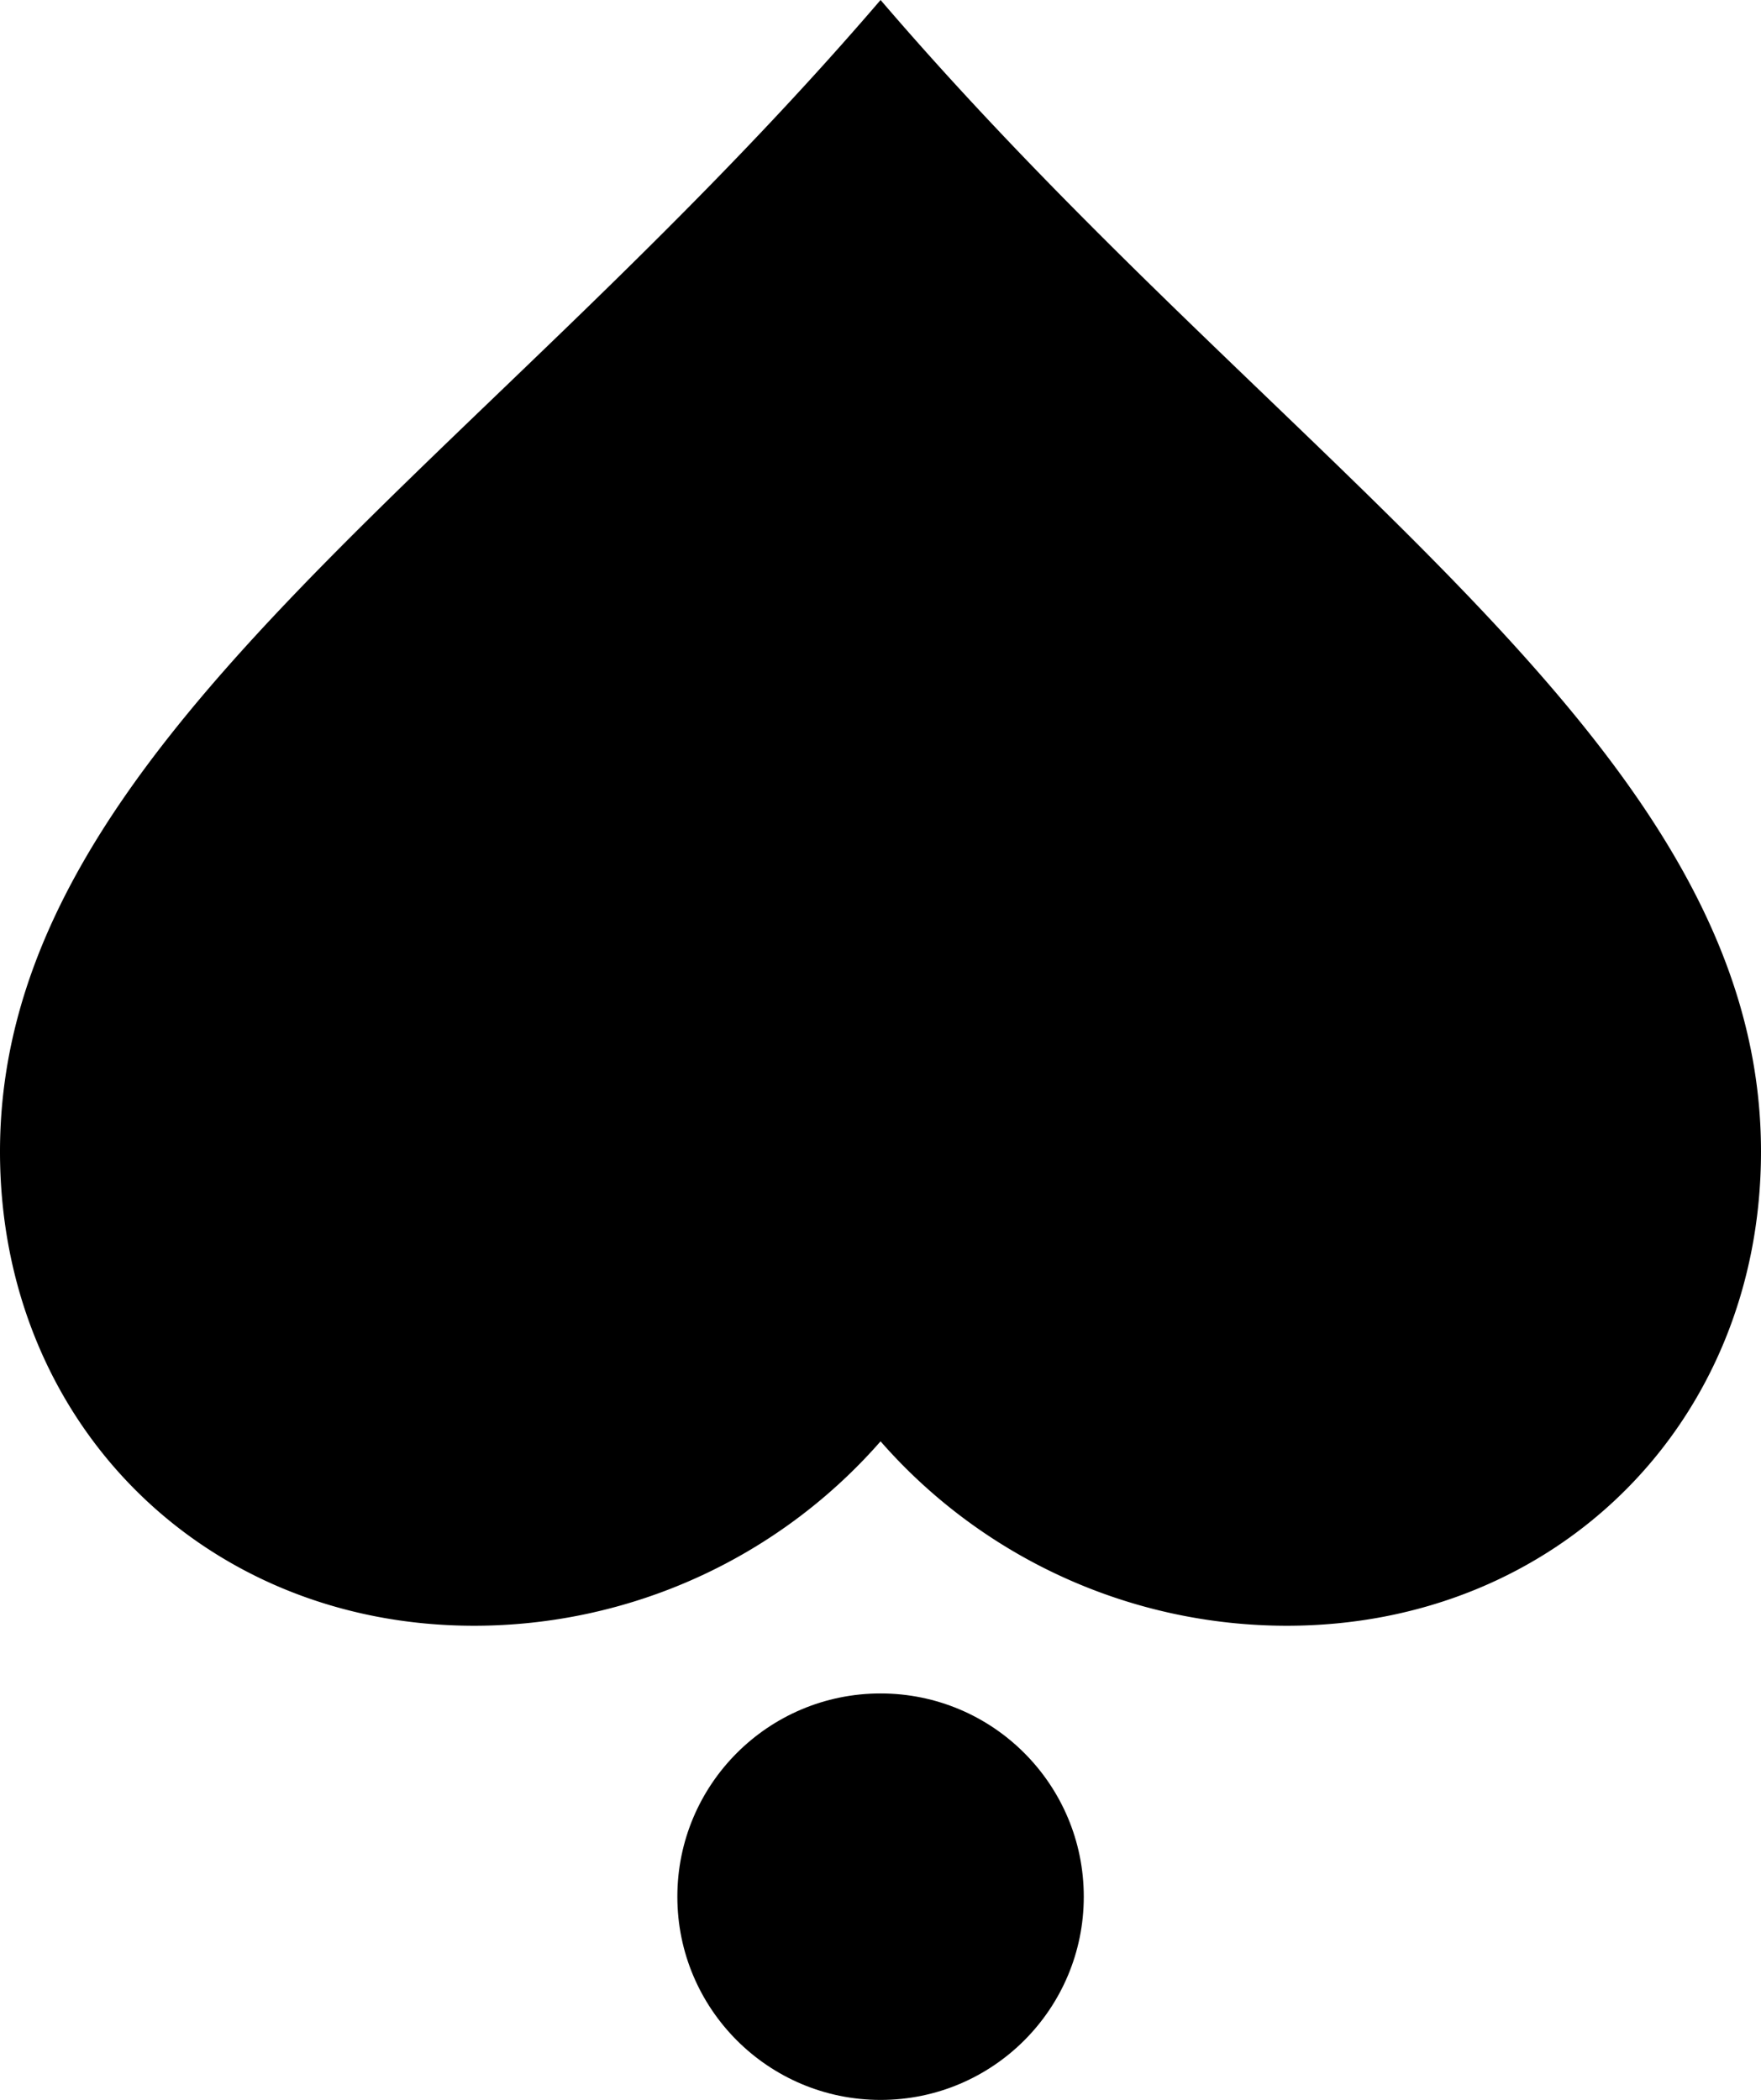 <svg xmlns="http://www.w3.org/2000/svg" viewBox="0 0 134.75 160.67"><path d="M67.38 0C36.28 36.28 0 57 0 88.11c0 20.73 15.6 36.28 36.28 36.28a41.33 41.33 0 0031.1-14.11 41.31 41.31 0 0031.09 14.11c20.68 0 36.28-15.55 36.28-36.28 0-31.1-36.28-51.83-67.37-88.11z" fill="currentColor"/><circle cx="67.38" cy="145.12" r="15.55" fill="currentColor"/></svg>
